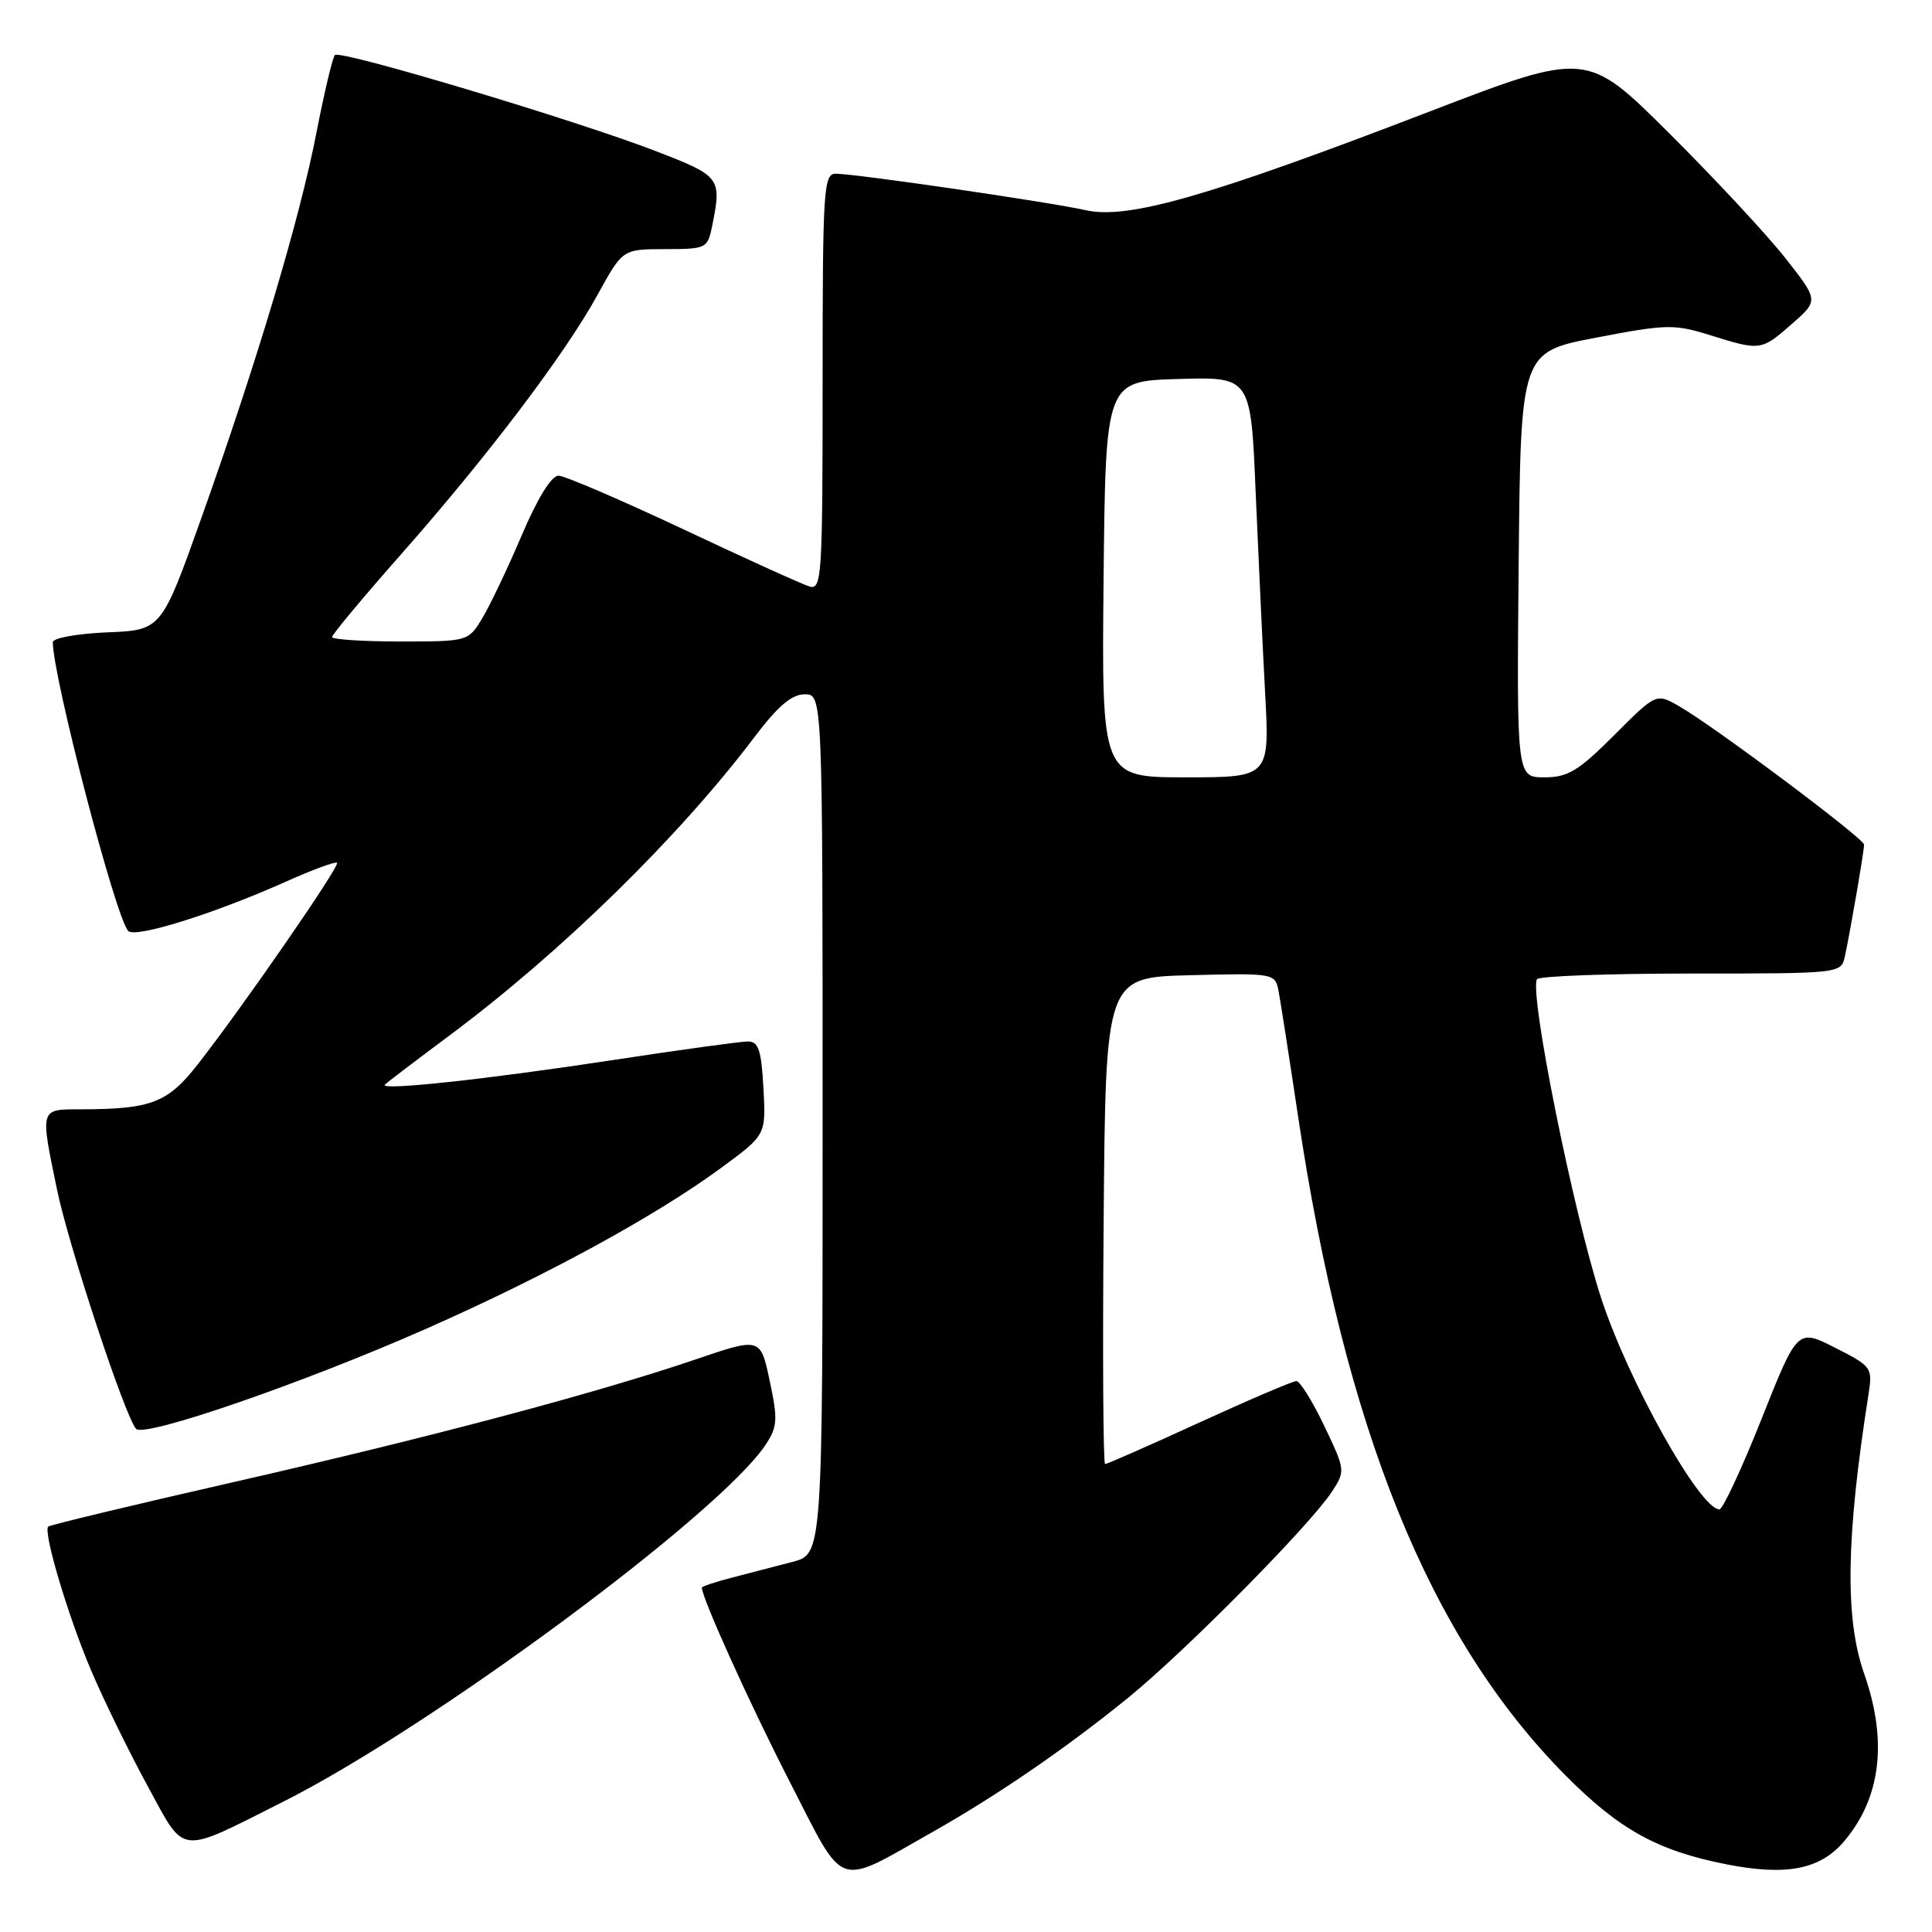 <?xml version="1.0" encoding="UTF-8" standalone="no"?>
<!DOCTYPE svg PUBLIC "-//W3C//DTD SVG 1.1//EN" "http://www.w3.org/Graphics/SVG/1.1/DTD/svg11.dtd" >
<svg xmlns="http://www.w3.org/2000/svg" xmlns:xlink="http://www.w3.org/1999/xlink" version="1.1" viewBox="0 0 256 256">
 <g >
 <path fill="currentColor"
d=" M 123.60 242.73 C 132.21 237.86 141.35 231.58 149.50 224.95 C 157.12 218.75 173.58 202.10 176.49 197.65 C 178.28 194.92 178.27 194.79 175.47 188.94 C 173.91 185.67 172.25 183.00 171.78 183.00 C 171.31 183.00 165.52 185.47 158.91 188.50 C 152.30 191.53 146.68 194.00 146.43 194.00 C 146.18 194.00 146.09 179.49 146.24 161.75 C 146.50 129.50 146.50 129.50 157.72 129.22 C 168.71 128.94 168.95 128.98 169.40 131.22 C 169.64 132.47 170.80 139.89 171.97 147.71 C 178.19 189.38 189.38 217.01 207.39 235.20 C 214.54 242.42 219.62 245.23 228.75 247.03 C 236.74 248.60 241.22 247.72 244.40 243.93 C 249.25 238.17 250.13 230.65 247.00 221.74 C 244.44 214.45 244.61 203.67 247.58 184.81 C 248.14 181.20 248.04 181.06 243.16 178.58 C 238.17 176.05 238.17 176.05 233.41 188.03 C 230.79 194.61 228.28 200.00 227.83 200.00 C 225.26 200.00 215.74 182.99 212.16 172.00 C 208.46 160.63 202.60 131.50 203.66 129.75 C 203.91 129.34 213.08 129.00 224.04 129.00 C 243.89 129.00 243.96 128.99 244.45 126.75 C 245.14 123.61 247.00 112.78 247.00 111.92 C 247.00 111.11 227.07 96.19 222.48 93.57 C 219.46 91.84 219.46 91.84 213.88 97.42 C 209.14 102.16 207.76 103.00 204.64 103.00 C 200.97 103.00 200.97 103.00 201.23 74.83 C 201.50 46.65 201.50 46.65 211.50 44.74 C 220.82 42.95 221.84 42.93 226.59 44.41 C 233.29 46.50 233.37 46.49 237.46 42.90 C 240.98 39.81 240.98 39.81 236.53 34.15 C 234.07 31.04 227.16 23.61 221.16 17.64 C 210.25 6.78 210.25 6.78 189.37 14.80 C 160.06 26.07 149.44 29.11 143.85 27.85 C 139.05 26.77 113.52 23.04 110.75 23.02 C 109.13 23.00 109.00 24.98 109.00 50.62 C 109.00 76.45 108.89 78.20 107.25 77.71 C 106.29 77.42 98.75 74.00 90.50 70.11 C 82.25 66.23 74.83 63.04 74.00 63.03 C 73.07 63.02 71.21 66.04 69.12 70.96 C 67.26 75.33 64.90 80.28 63.88 81.96 C 62.04 84.99 61.99 85.00 53.01 85.00 C 48.06 85.00 44.00 84.73 44.00 84.41 C 44.00 84.08 48.16 79.09 53.25 73.33 C 64.72 60.32 74.87 46.91 79.20 39.03 C 82.50 33.02 82.50 33.02 88.12 33.01 C 93.62 33.00 93.76 32.93 94.38 29.88 C 95.64 23.55 95.47 23.33 86.94 20.04 C 76.24 15.91 45.09 6.58 44.38 7.29 C 44.07 7.60 42.98 12.21 41.94 17.53 C 39.73 28.95 34.15 47.64 26.73 68.50 C 21.39 83.50 21.39 83.50 14.20 83.79 C 10.24 83.96 7.00 84.54 7.00 85.09 C 7.00 89.70 15.34 121.64 16.99 123.36 C 17.94 124.34 28.41 121.06 37.89 116.82 C 41.41 115.24 44.46 114.12 44.66 114.33 C 45.07 114.74 32.21 133.36 26.23 141.00 C 22.23 146.13 20.06 146.97 10.75 146.99 C 5.23 147.00 5.31 146.74 7.56 157.66 C 9.10 165.09 16.56 187.69 18.03 189.33 C 19.10 190.54 40.19 183.26 56.51 176.05 C 72.32 169.07 86.91 161.11 95.61 154.71 C 101.50 150.38 101.50 150.38 101.16 144.19 C 100.88 139.14 100.51 138.00 99.11 138.00 C 98.16 138.00 90.21 139.09 81.44 140.43 C 64.55 143.01 50.17 144.56 51.00 143.72 C 51.27 143.44 55.10 140.53 59.50 137.25 C 74.33 126.21 89.93 110.95 99.96 97.68 C 103.06 93.57 104.90 92.00 106.62 92.00 C 109.00 92.00 109.00 92.00 109.00 148.96 C 109.00 205.92 109.00 205.92 105.00 206.96 C 102.80 207.53 99.20 208.47 97.00 209.04 C 94.80 209.61 93.00 210.21 93.00 210.37 C 93.00 211.74 99.40 225.88 104.68 236.16 C 112.07 250.57 110.62 250.07 123.60 242.73 Z  M 37.50 238.75 C 57.20 228.84 95.53 200.47 101.48 191.39 C 103.02 189.04 103.08 188.07 101.99 182.97 C 100.77 177.20 100.77 177.20 92.14 180.14 C 78.89 184.64 56.93 190.47 30.63 196.46 C 17.50 199.45 6.60 202.07 6.39 202.28 C 5.69 202.98 9.01 214.13 12.06 221.31 C 13.74 225.27 17.13 232.19 19.58 236.69 C 24.62 245.94 23.47 245.81 37.50 238.75 Z  M 146.23 76.75 C 146.50 50.50 146.50 50.50 156.12 50.22 C 165.74 49.93 165.74 49.93 166.38 65.22 C 166.74 73.62 167.30 85.56 167.63 91.75 C 168.24 103.00 168.24 103.00 157.10 103.00 C 145.97 103.00 145.97 103.00 146.23 76.75 Z "/>
</g>
</svg>